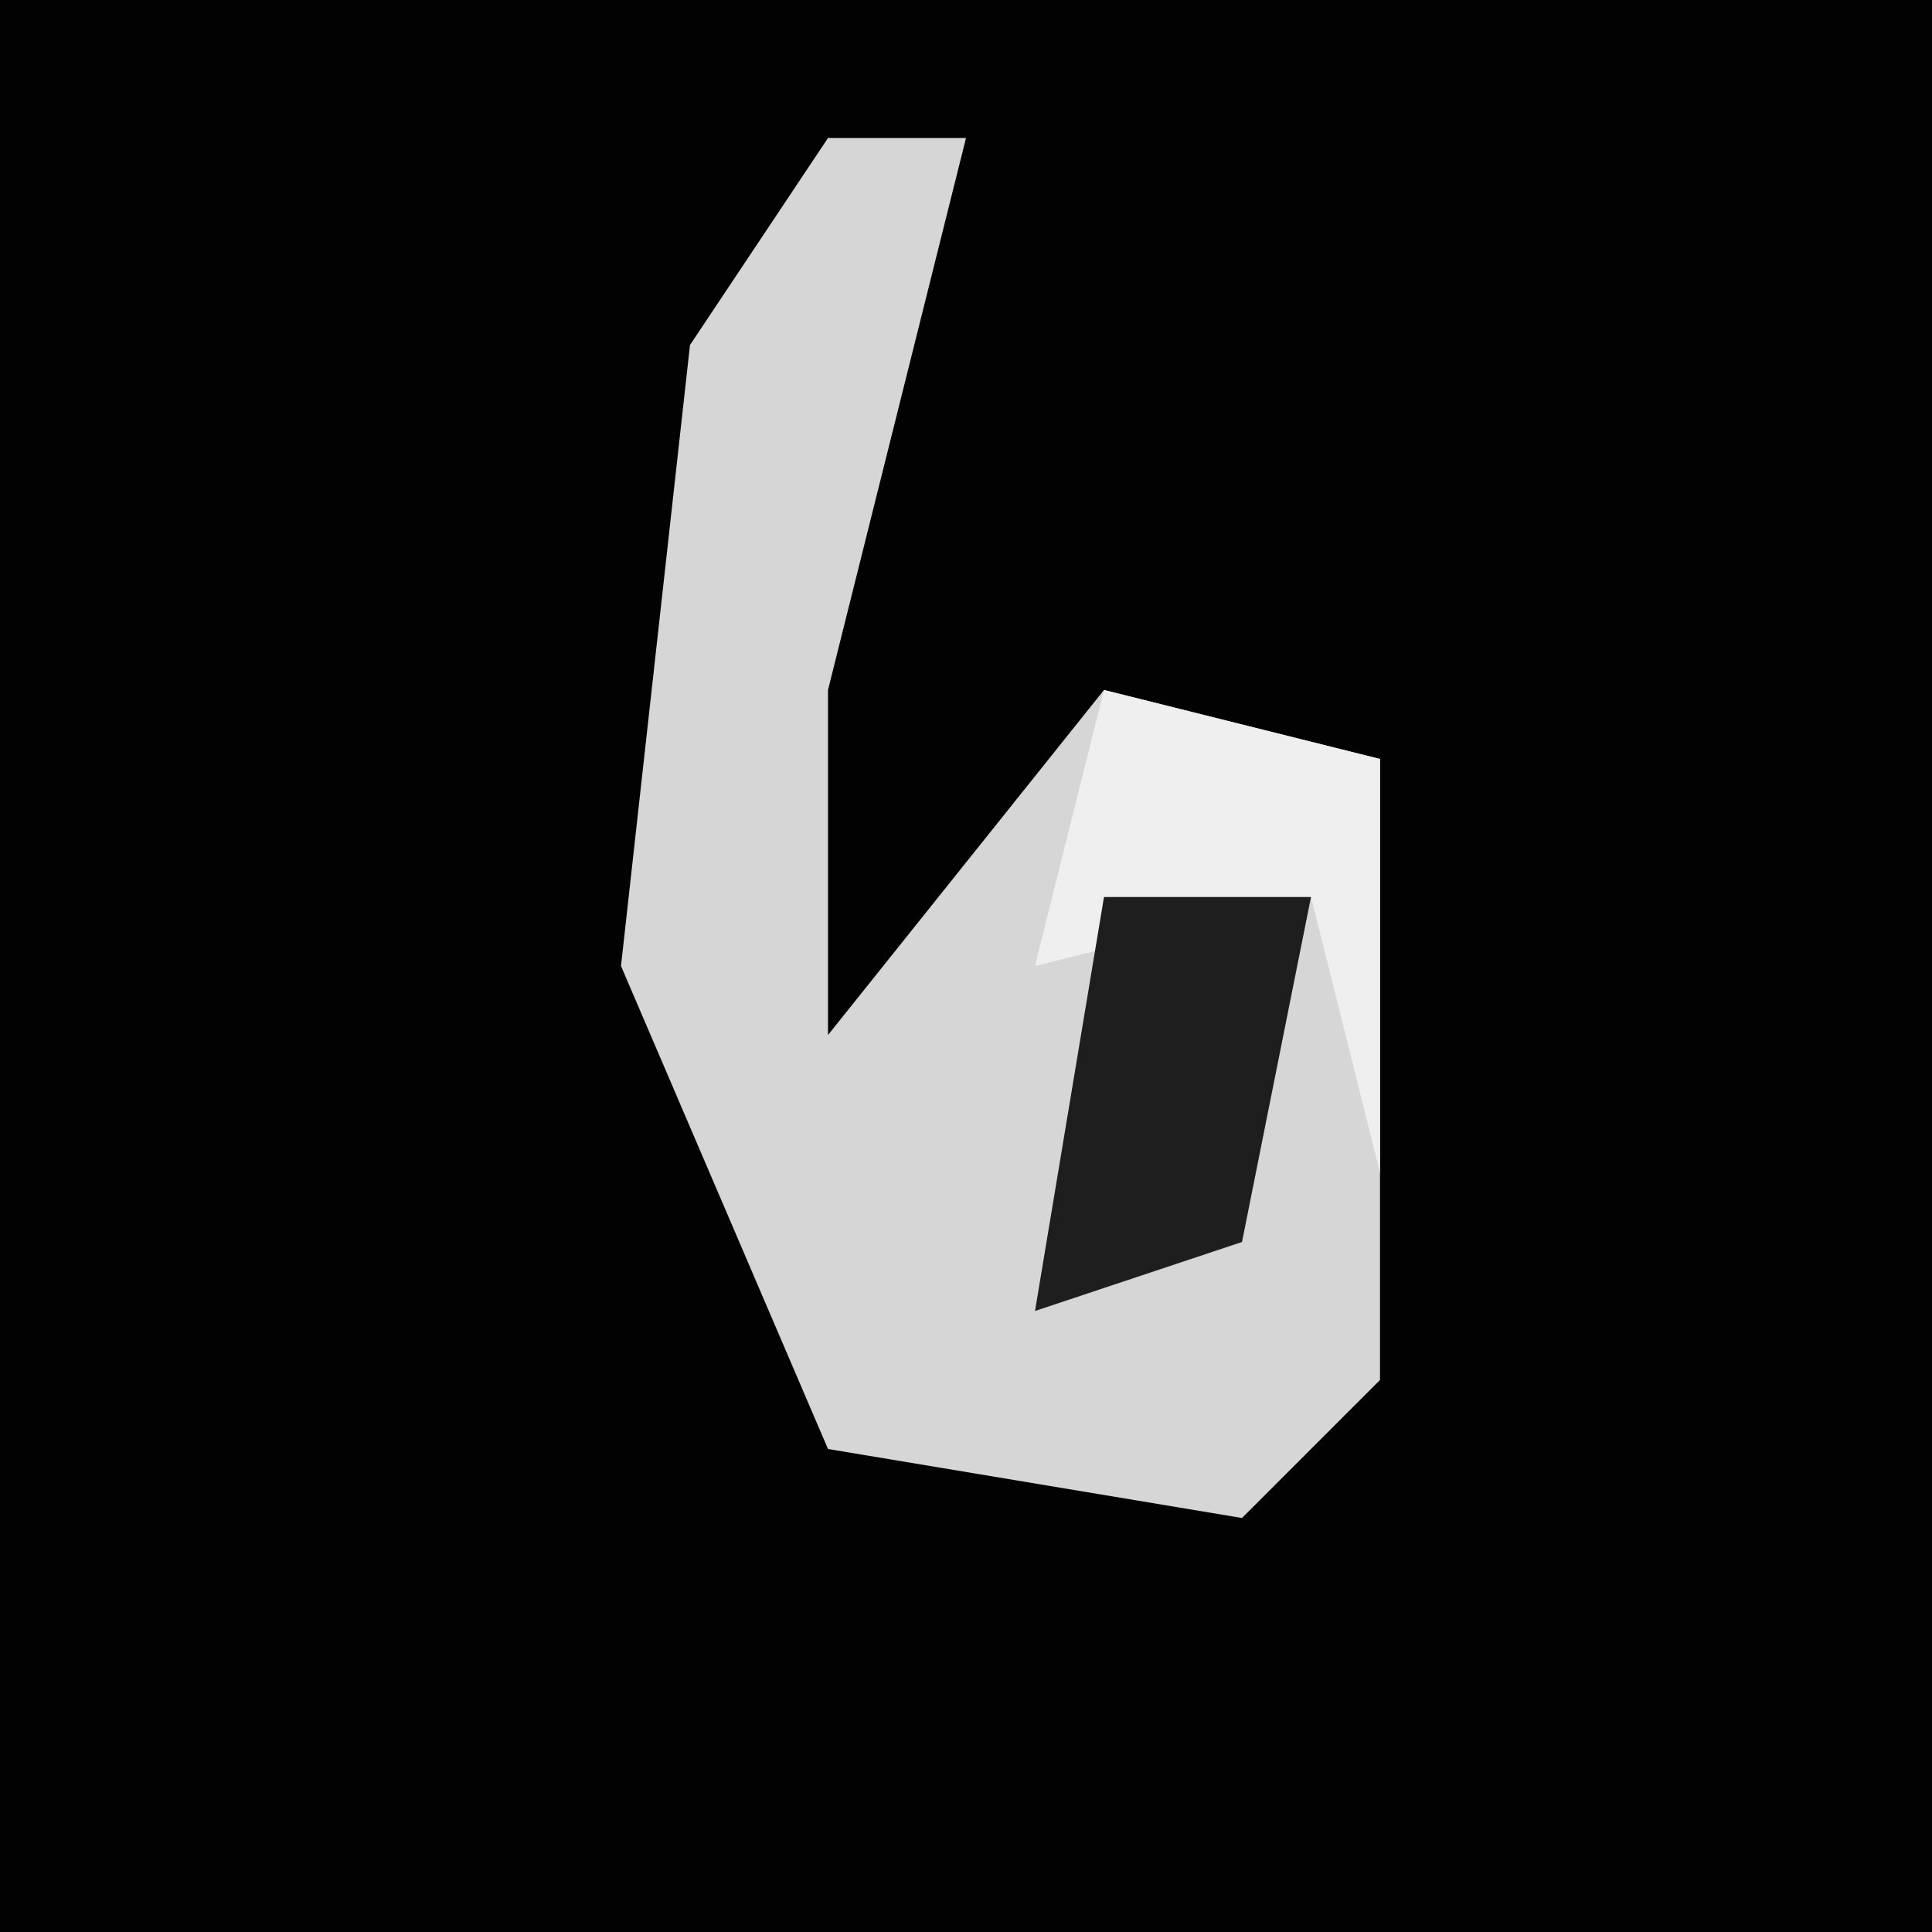 <?xml version="1.0" encoding="UTF-8"?>
<svg version="1.1" xmlns="http://www.w3.org/2000/svg" width="28" height="28">
<path d="M0,0 L28,0 L28,28 L0,28 Z " fill="#020202" transform="translate(0,0)"/>
<path d="M0,0 L2,0 L0,8 L0,13 L4,8 L8,9 L8,18 L6,20 L0,19 L-3,12 L-2,3 Z " fill="#D6D6D6" transform="translate(12,2)"/>
<path d="M0,0 L4,1 L4,7 L3,3 L-1,4 Z " fill="#EFEFEF" transform="translate(16,10)"/>
<path d="M0,0 L3,0 L2,5 L-1,6 Z " fill="#1E1E1E" transform="translate(16,13)"/>
</svg>
